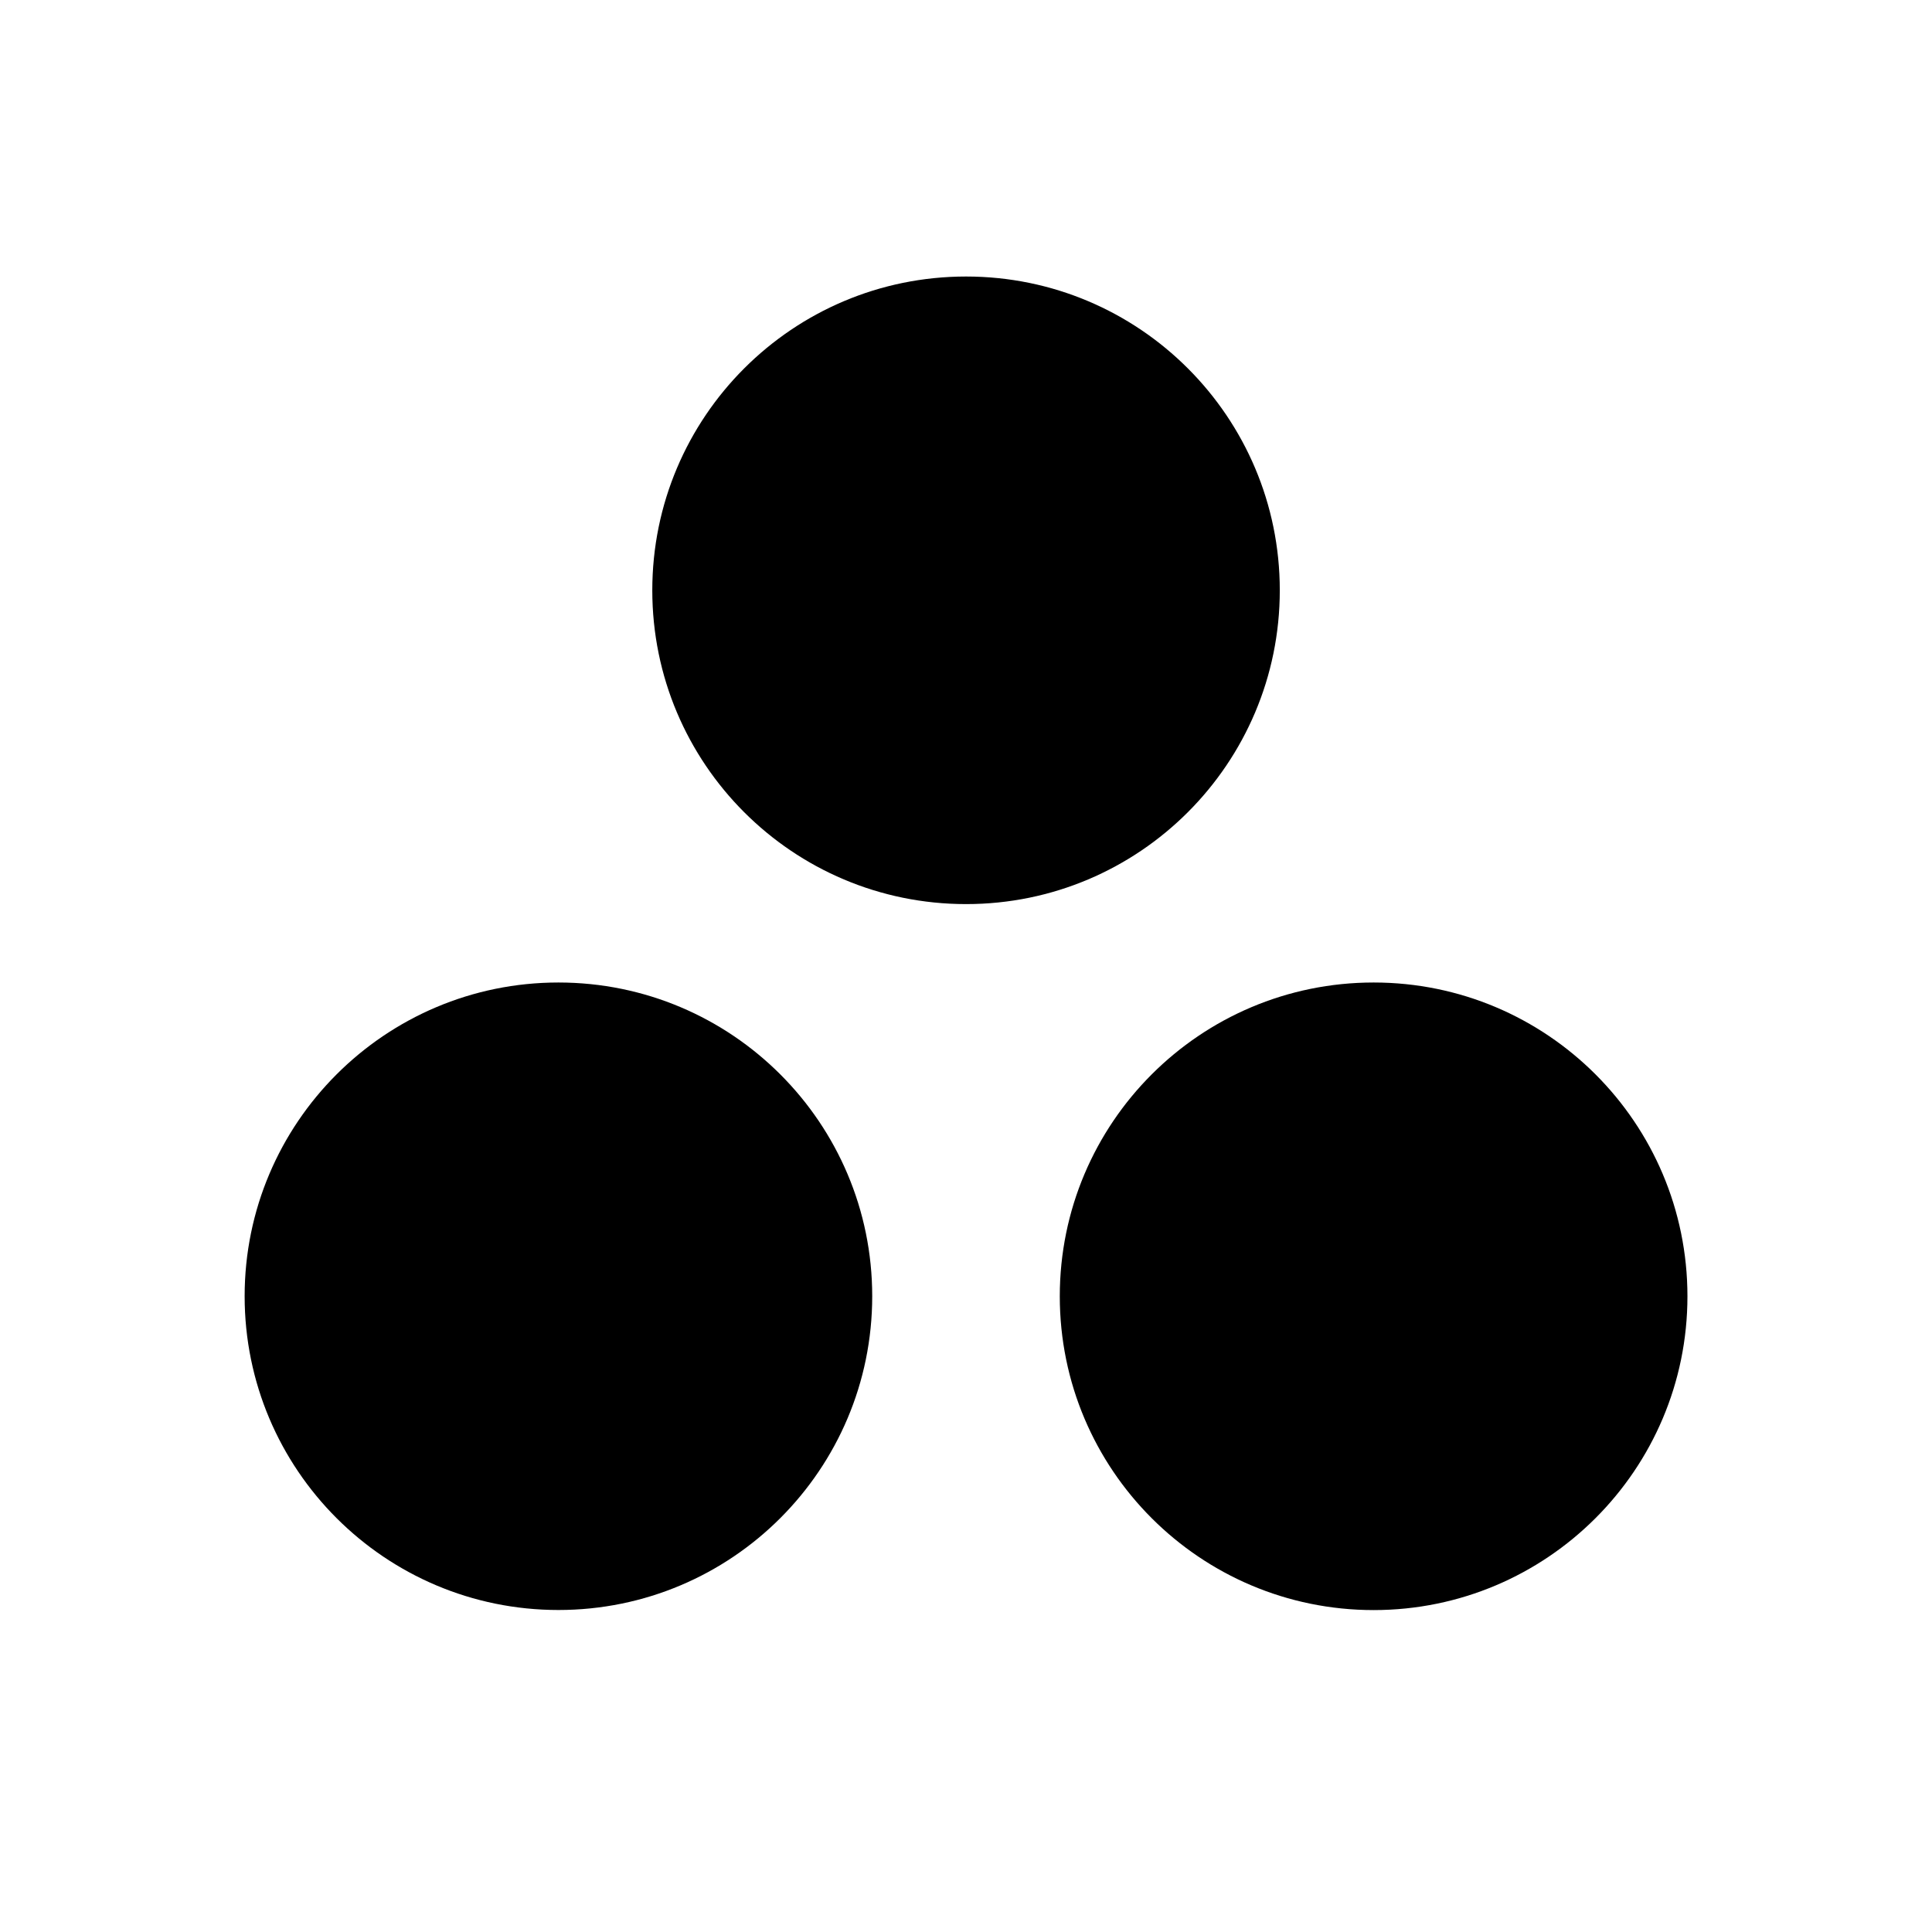 <svg width="24" height="24" viewBox="0 0 24 24" fill="currentColor" xmlns="http://www.w3.org/2000/svg"><path d="M15.898 7.333C15.898 9.485 14.153 11.231 12.001 11.231C9.847 11.231 8.103 9.486 8.103 7.333C8.103 5.18 9.847 3.435 12.001 3.435C14.153 3.435 15.898 5.18 15.898 7.333ZM6.937 12.205C4.785 12.205 3.039 13.95 3.039 16.102C3.039 18.254 4.783 20 6.937 20C9.09 20 10.835 18.255 10.835 16.102C10.835 13.95 9.09 12.205 6.937 12.205ZM17.064 12.205C14.91 12.205 13.165 13.95 13.165 16.103C13.165 18.256 14.91 20.001 17.064 20.001C19.215 20.001 20.962 18.256 20.962 16.103C20.962 13.95 19.217 12.205 17.064 12.205Z"/></svg>
